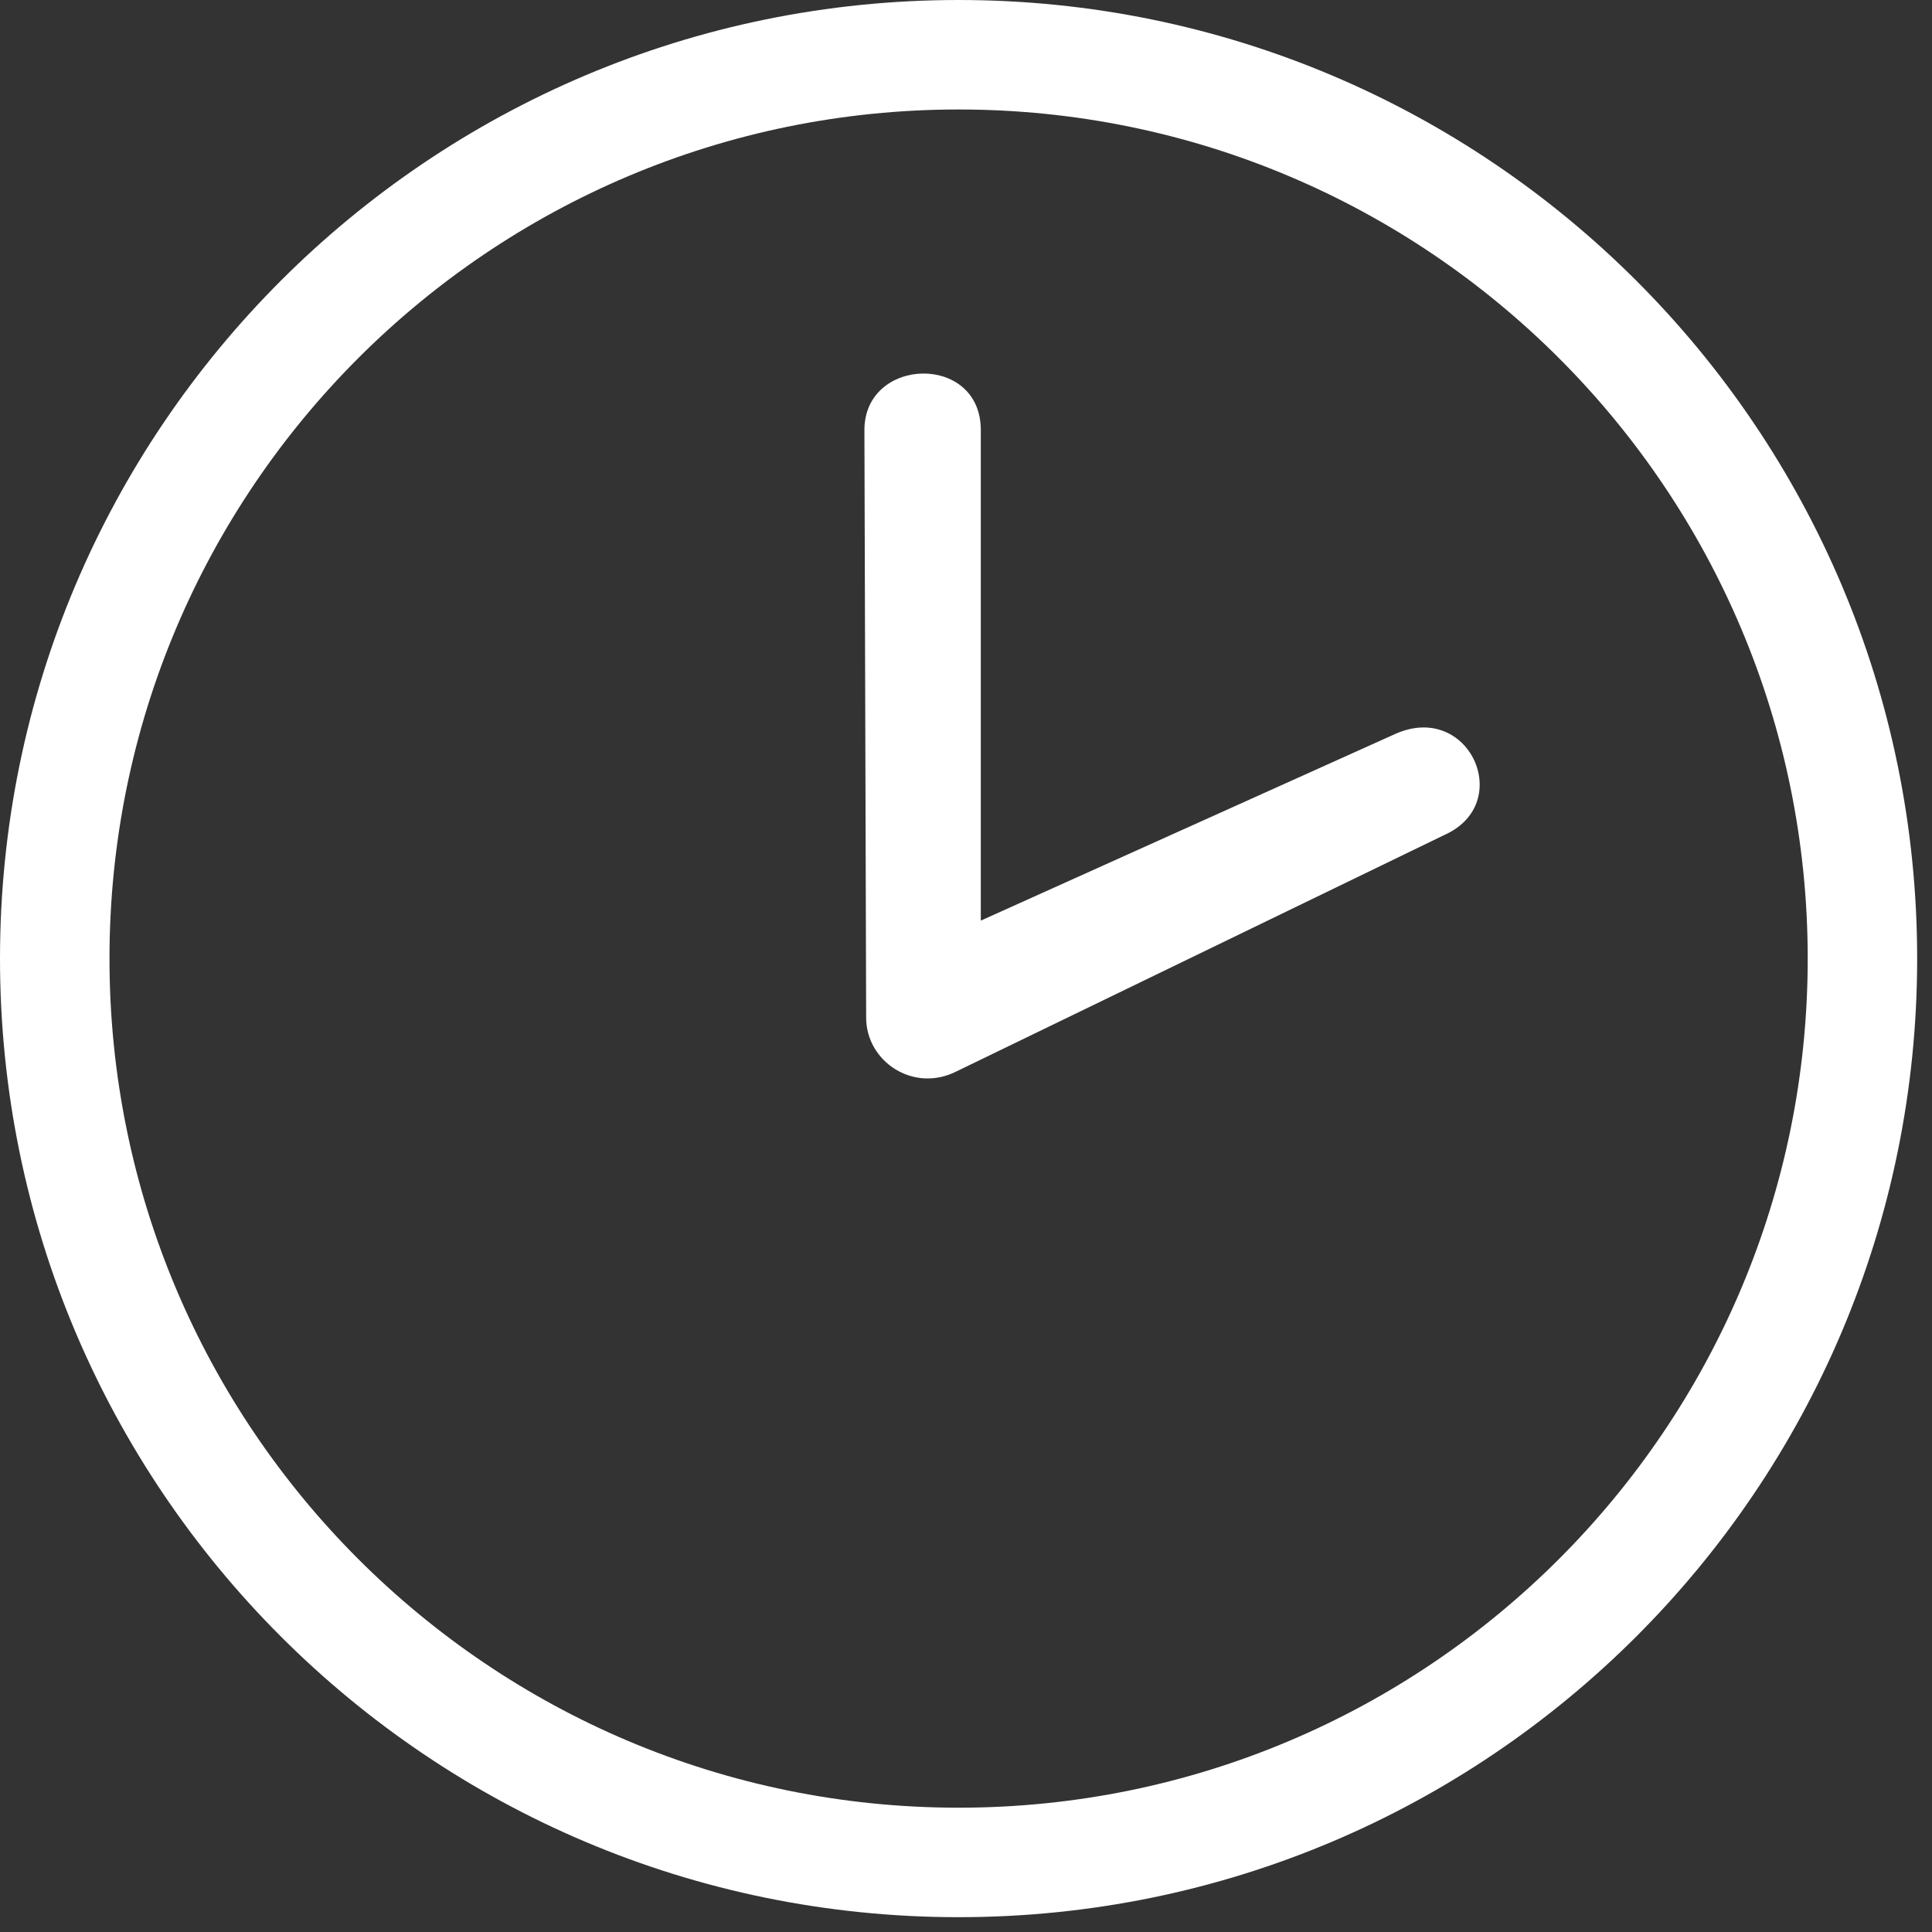 <svg xmlns="http://www.w3.org/2000/svg" xmlns:xlink="http://www.w3.org/1999/xlink" version="1.1" x="0px" y="0px" viewBox="0 0 100 100" enable-background="new 0 0 100 100" xml:space="preserve">
    <rect x="0" y="0" width="100" height="100" fill="#333333" stroke="none"/>
    <g>
        <g>
            <path fill="#ffffff" d="M49.517,55.45l25.262-12.241c3.64-1.639,1.271-6.918-2.551-5.225l-21.462,9.667V22.257    c0-3.987-6.024-3.805-6.024,0l0.09,30.417C44.831,54.948,47.288,56.588,49.517,55.45z"/>
        </g><path fill="#ffffff" d="M49.618,0C22.215,0,0,22.214,0,49.616C0,77.02,22.215,99.233,49.618,99.233   c27.401,0,49.614-22.214,49.614-49.617C99.232,22.214,77.02,0,49.618,0z M49.618,93.566c-24.271,0-43.951-19.679-43.951-43.95   c0-24.272,19.68-43.949,43.951-43.949s43.949,19.677,43.949,43.949C93.567,73.888,73.89,93.566,49.618,93.566z"/>
        <path fill="#ffffff" d="M49.618,49.616"/>
    </g>
</svg>